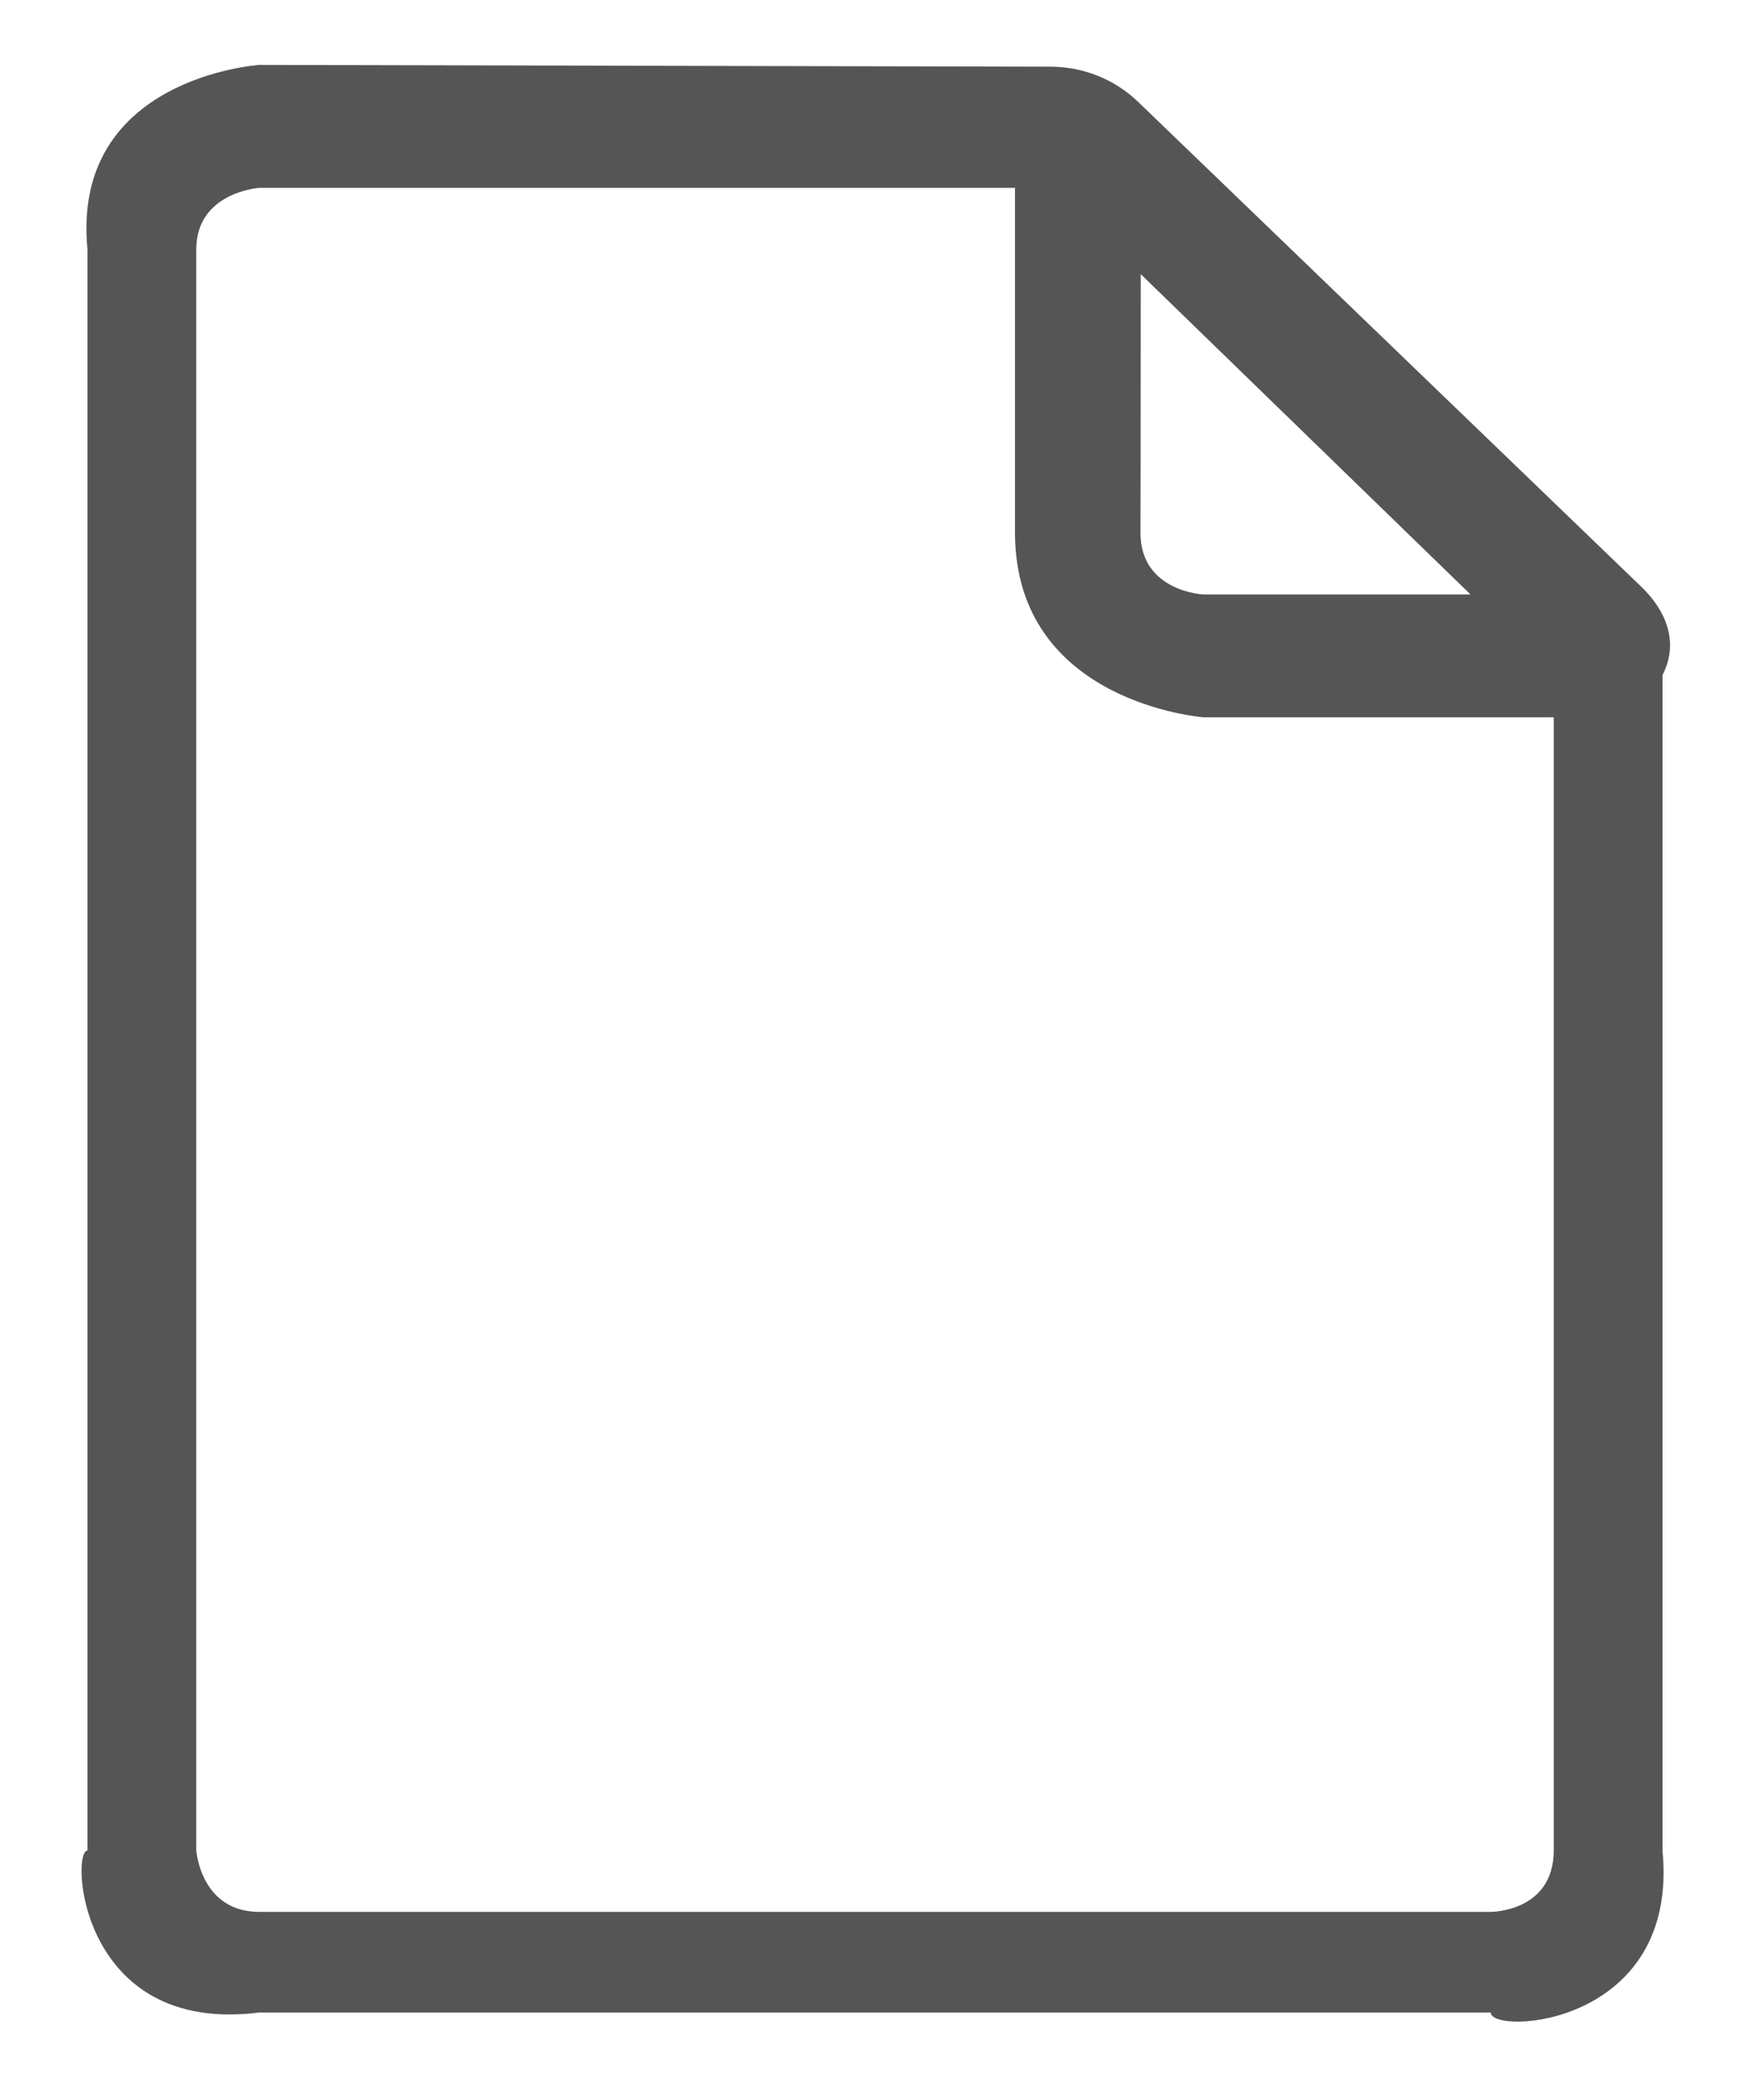 ﻿<?xml version="1.0" encoding="utf-8"?>
<svg version="1.1" xmlns:xlink="http://www.w3.org/1999/xlink" width="20px" height="24px" xmlns="http://www.w3.org/2000/svg">
  <g transform="matrix(1 0 0 1 -2075 -1092 )">
    <path d="M 19 7.715  C 19.194 7.338  19.037 6.976  18.762 6.71  L 13.008 1.165  C 12.739 0.906  12.381 0.762  12.003 0.762  L 2.963 0.742  C 2.963 0.742  0.806 0.883  1 2.854  L 1 21.149  C 0.806 21.149  0.902 23.261  2.963 23  L 17.037 23  C 17.037 23.261  19.194 23.162  19 21.149  L 19 7.715  Z M 13.034 6.09  C 13.037 5.418  13.037 3.133  13.037 3.133  L 16.806 6.794  L 13.754 6.794  C 13.754 6.794  13.034 6.762  13.034 6.09  Z M 17.757 8.198  L 17.757 21.146  C 17.757 21.853  17.037 21.85  17.037 21.85  L 2.963 21.85  C 2.291 21.85  2.243 21.146  2.243 21.146  L 2.243 2.851  C 2.243 2.195  2.963 2.147  2.963 2.147  L 11.6 2.147  L 11.6 6.086  C 11.6 8.038  13.757 8.198  13.757 8.198  L 17.757 8.198  Z " fill-rule="nonzero" fill="#555555" stroke="none" transform="matrix(1 0 0 1 2075 1092 )" />
  </g>
</svg>